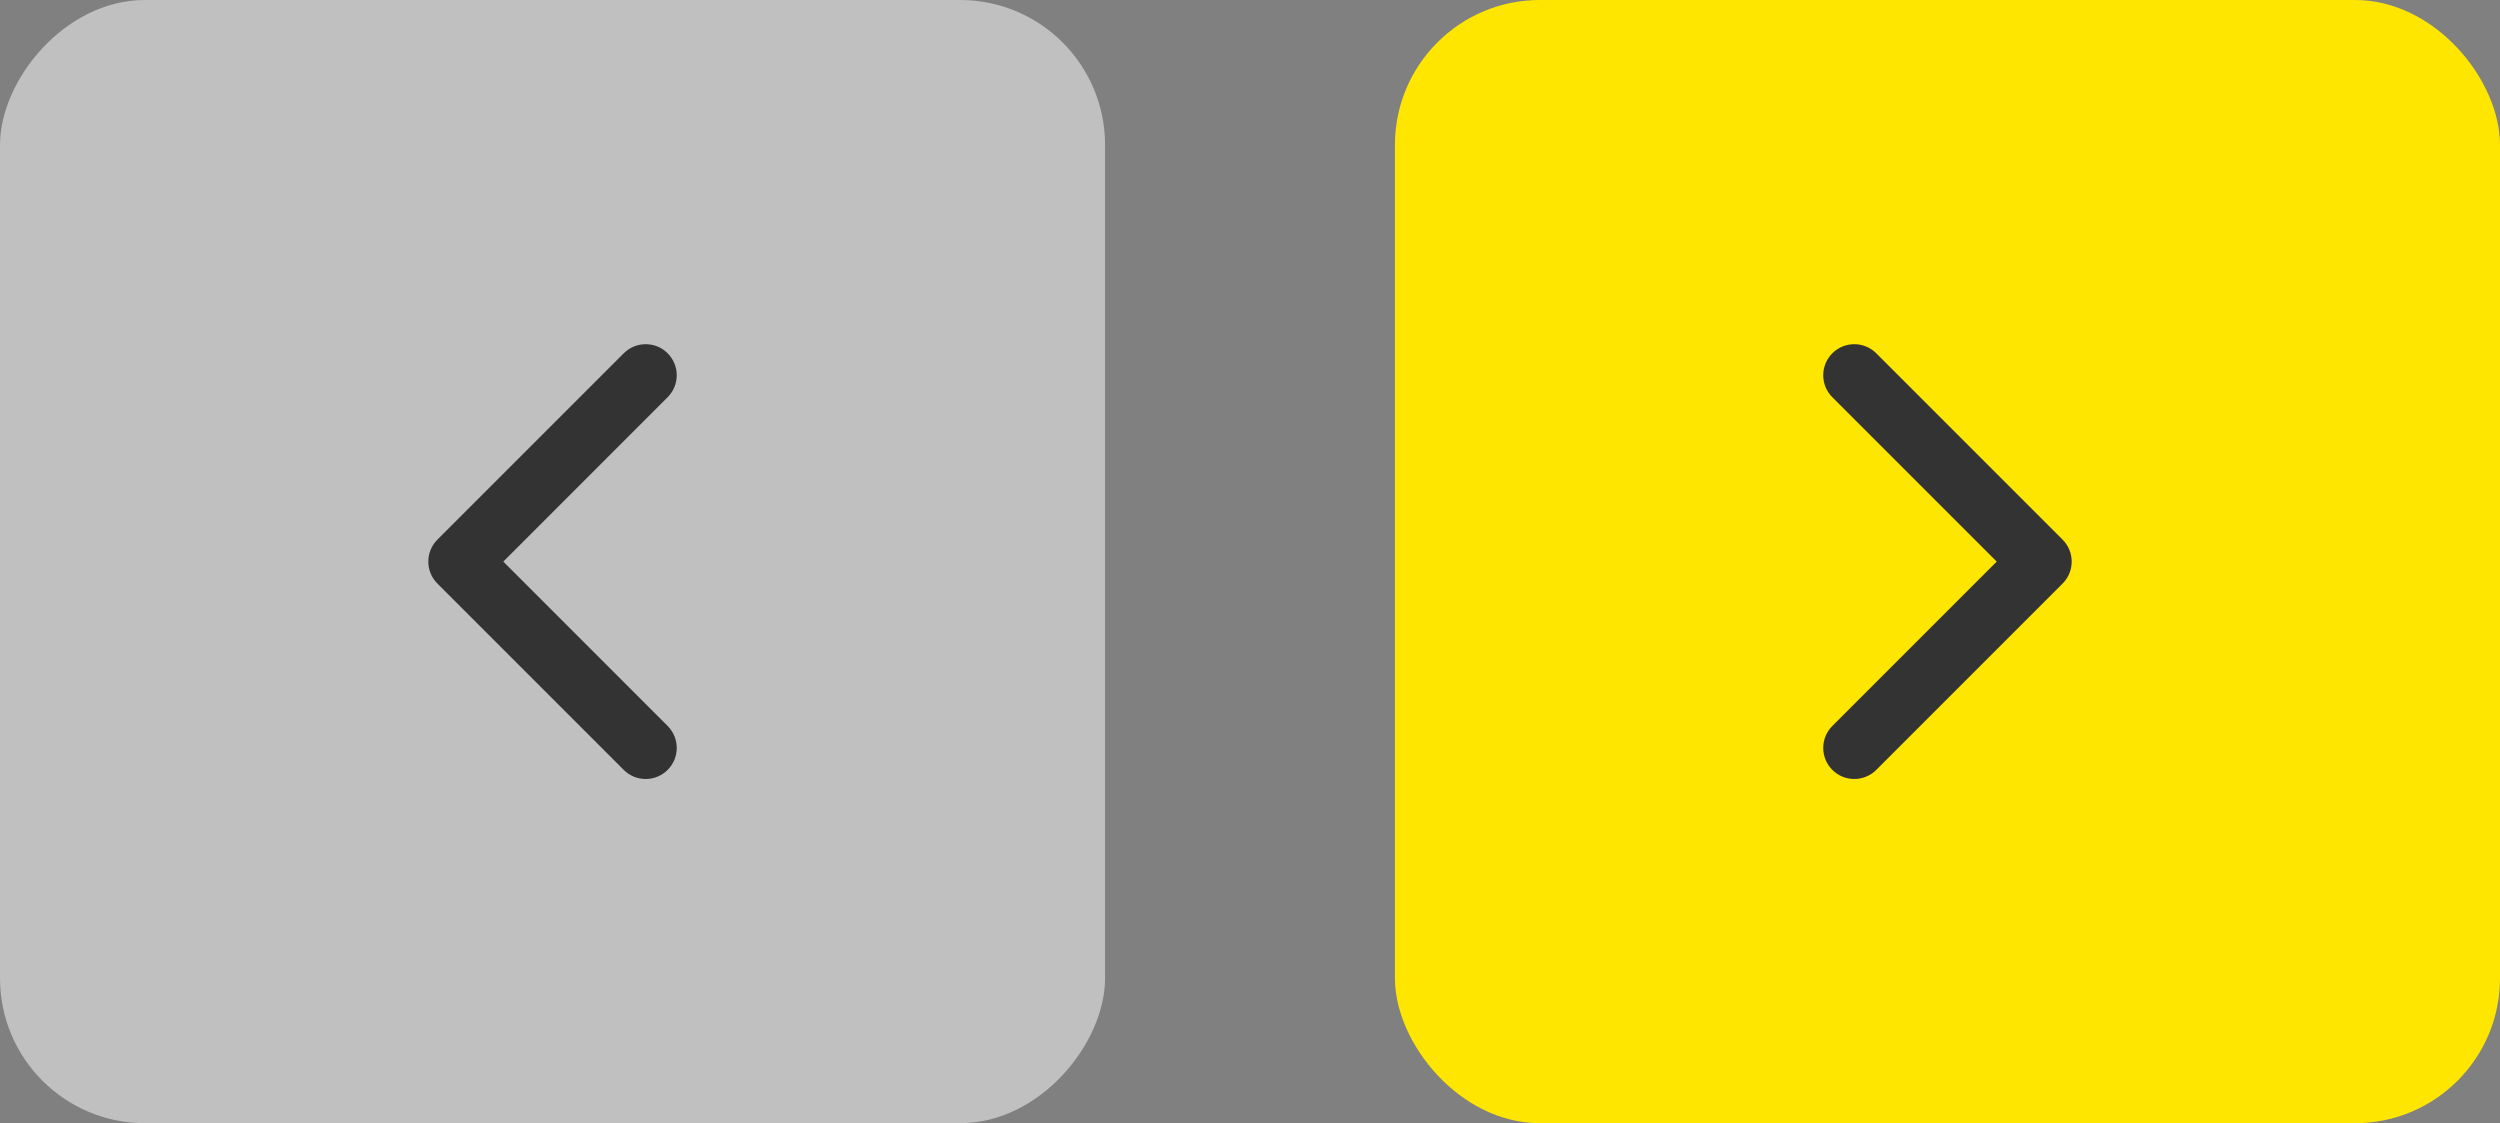 <svg width="69" height="31" viewBox="0 0 69 31" fill="none" xmlns="http://www.w3.org/2000/svg">
<rect x="0" y="0" width="69" height="31" fill="#808080" stroke="none"/>
<rect width="30.5" height="31" rx="4" transform="matrix(-1 0 0 1 30.5 0)" fill="white" fill-opacity="0.5"/>
<path fill-rule="evenodd" clip-rule="evenodd" d="M18.427 9.751C18.762 10.086 18.762 10.629 18.427 10.963L13.891 15.5L18.427 20.037C18.762 20.372 18.762 20.914 18.427 21.249C18.093 21.584 17.55 21.584 17.215 21.249L12.072 16.106C11.738 15.771 11.738 15.229 12.072 14.894L17.215 9.751C17.55 9.416 18.093 9.416 18.427 9.751Z" fill="#333333"/>
<rect x="38.5" width="30.5" height="31" rx="4" fill="#FFE600"/>
<path fill-rule="evenodd" clip-rule="evenodd" d="M50.572 9.751C50.238 10.086 50.238 10.629 50.572 10.963L55.109 15.5L50.572 20.037C50.238 20.372 50.238 20.914 50.572 21.249C50.907 21.584 51.45 21.584 51.785 21.249L56.928 16.106C57.262 15.771 57.262 15.229 56.928 14.894L51.785 9.751C51.45 9.416 50.907 9.416 50.572 9.751Z" fill="#333333"/>
</svg>
